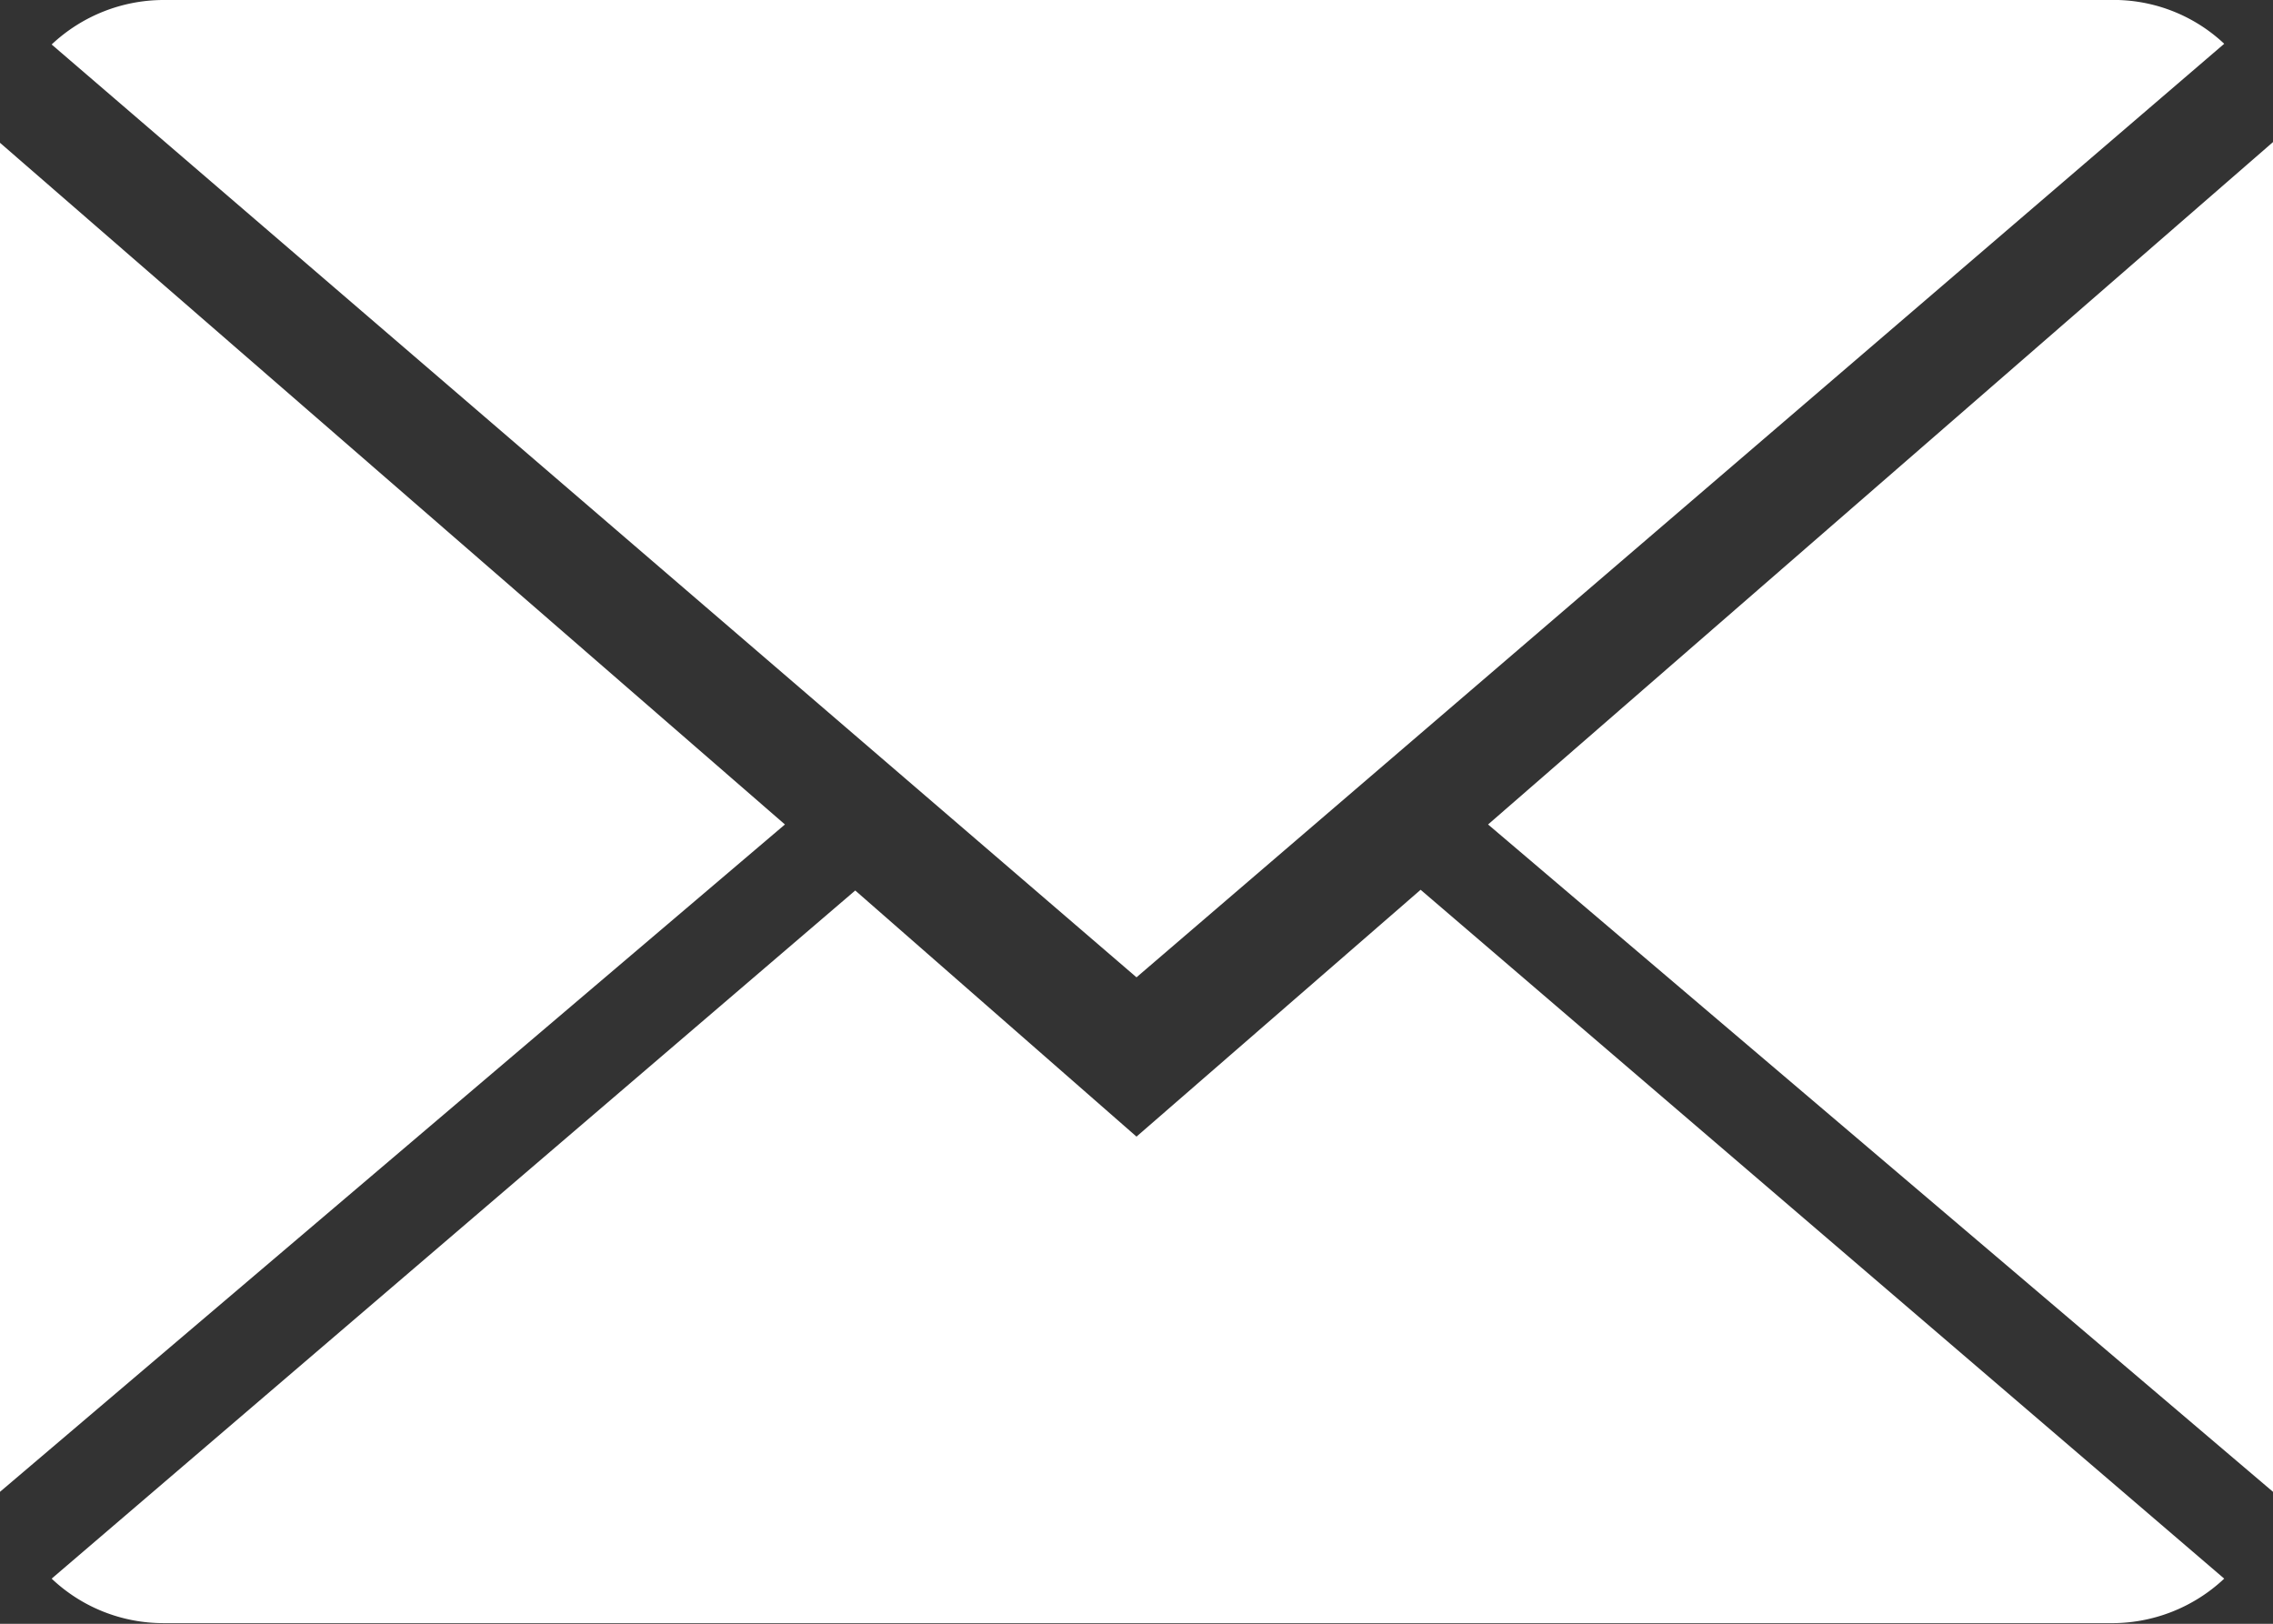 <svg xmlns="http://www.w3.org/2000/svg" viewBox="0 0 31.68 22.63"><rect x="0" y="0" width="31.68" height="22.63" fill="#333333" stroke="none"/><defs><style>.cls-1{fill:#fff;}</style></defs><title>Recurso 24</title><g id="Capa_2" data-name="Capa 2"><g id="Capa_1-2" data-name="Capa 1"><path class="cls-1" d="M15.84,15.84l-3.92-3.43L.72,22a2.26,2.26,0,0,0,1.56.62H29.4A2.28,2.28,0,0,0,31,22l-11.2-9.6Z"/><path class="cls-1" d="M31,.61A2.25,2.25,0,0,0,29.4,0H2.28A2.28,2.28,0,0,0,.72.62l15.12,13Z"/><polygon class="cls-1" points="0 1.99 0 20.79 10.94 11.49 0 1.99"/><polygon class="cls-1" points="20.74 11.49 31.68 20.79 31.68 1.98 20.74 11.49"/></g></g></svg>